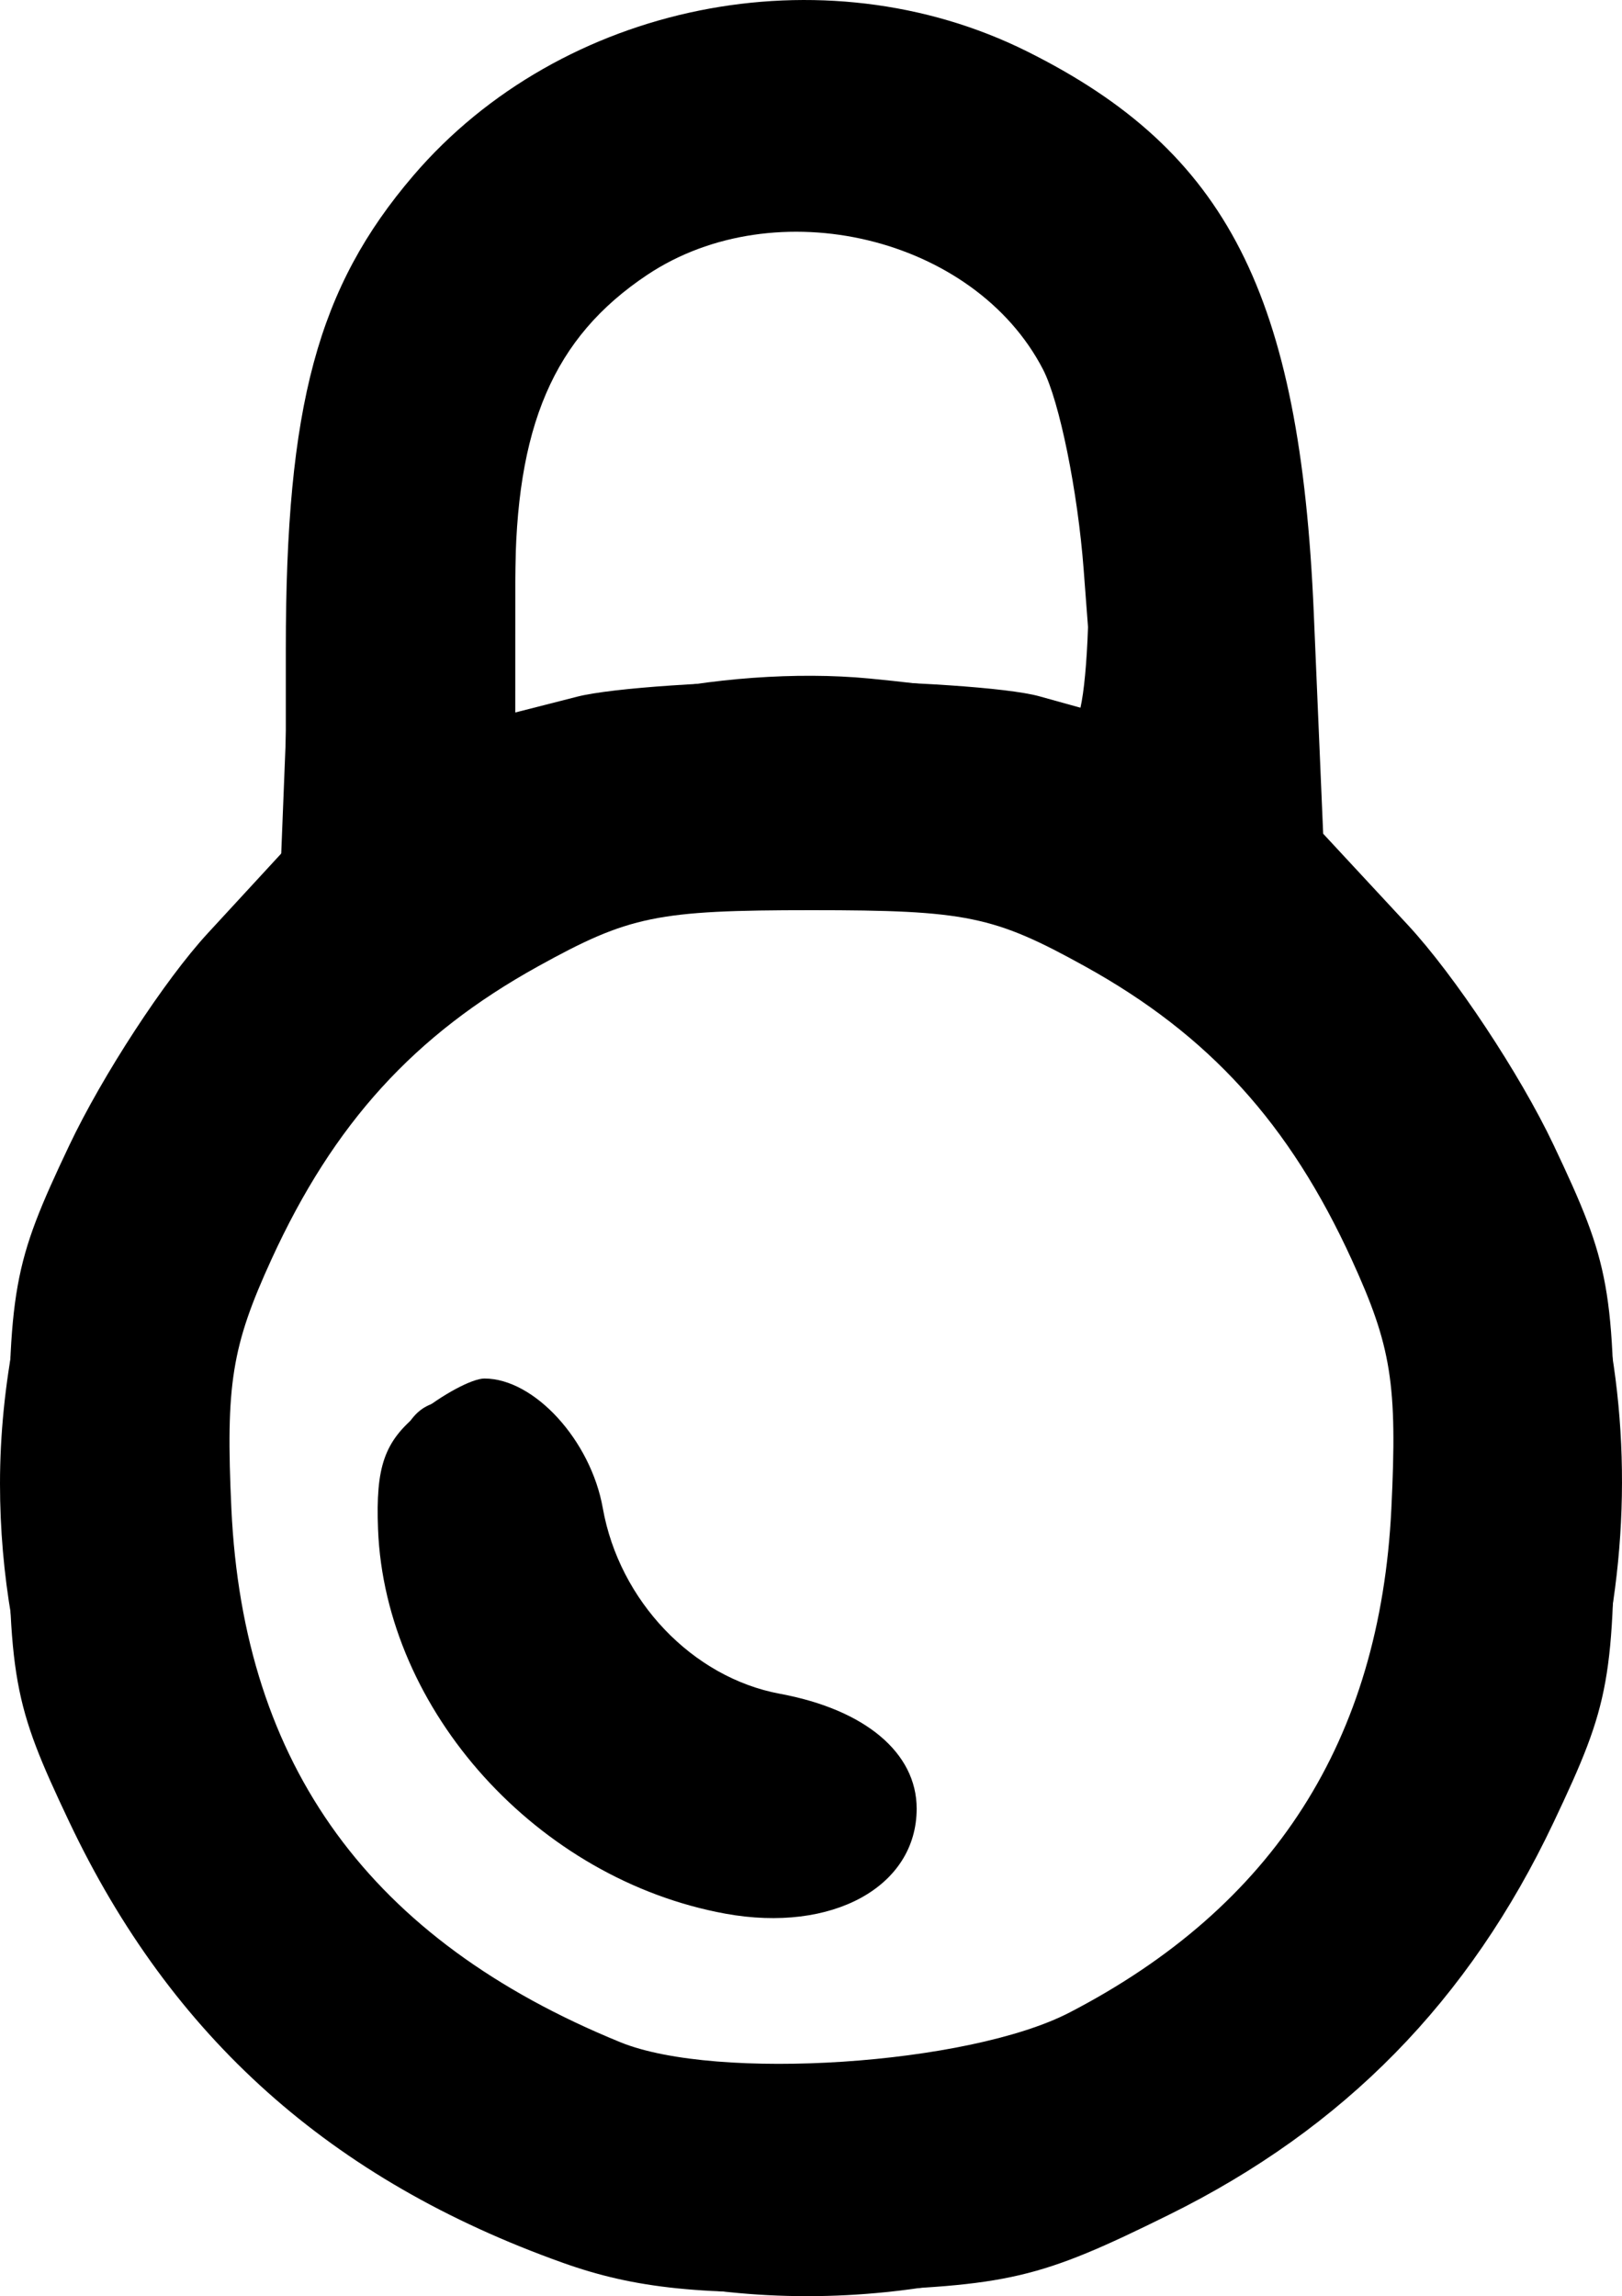 <?xml version="1.0" encoding="UTF-8" standalone="no"?>
<svg
   xmlns:dc="http://purl.org/dc/elements/1.1/"
   xmlns:cc="http://creativecommons.org/ns#"
   xmlns:rdf="http://www.w3.org/1999/02/22-rdf-syntax-ns#"
   xmlns:svg="http://www.w3.org/2000/svg"
   xmlns="http://www.w3.org/2000/svg"
   viewBox="0 0 84.847 120.118"
   height="120.118"
   width="84.847"
   version="1.1"
   id="svg3406">
  <defs
     id="defs3410" />
  <g
     transform="translate(-0.049,0.114)"
     id="g3416">
    <path
       id="path3422"
       d="M 29.487,118.257 C 17.367,113.931 9.01,106.462 3.665,95.18 0.708,88.94 0.5,87.775 0.5,77.5 0.5,67.225 0.708,66.06 3.665,59.82 5.405,56.147 8.668,51.146 10.915,48.709 L 15,44.276 15,33.82 C 15,21.093 16.664,14.921 21.672,9.07 29.411,0.029 43.107,-2.741 53.78,2.578 64.246,7.793 68.064,15.277 68.773,31.964 L 69.264,43.5 l 4.433,4.777 c 2.438,2.627 5.866,7.802 7.618,11.5 C 84.294,66.066 84.5,67.21 84.5,77.5 c 0,10.29 -0.206,11.434 -3.185,17.723 -4.415,9.32 -10.959,15.997 -20.112,20.521 -6.81,3.366 -8.338,3.723 -17.091,3.999 -7.301,0.23 -10.818,-0.127 -14.625,-1.486 z M 56,105.164 C 66.682,99.622 72.24,90.921 72.831,78.815 73.15,72.28 72.838,70.327 70.752,65.769 67.497,58.661 63.286,54.029 56.819,50.446 52.036,47.797 50.593,47.5 42.5,47.5 c -8.093,0 -9.536,0.297 -14.319,2.946 -6.467,3.582 -10.679,8.214 -13.933,15.323 -2.08,4.544 -2.399,6.531 -2.095,13.046 0.629,13.459 7.269,22.566 20.347,27.905 5.029,2.053 18.228,1.179 23.5,-1.556 z M 38,99.996 C 28.171,98.204 20.196,89.381 19.824,79.885 19.696,76.607 20.157,75.291 21.941,73.847 23.195,72.831 24.747,72 25.388,72 c 2.609,0 5.563,3.233 6.193,6.779 0.861,4.848 4.693,8.864 9.267,9.713 C 45.309,89.319 48,91.58 48,94.5 c 0,4.087 -4.415,6.514 -10,5.496 z M 42.5,35.5 c 4.95,0 10.304,0.363 11.899,0.806 l 2.899,0.806 -0.563,-7.44 C 56.425,25.581 55.469,20.874 54.61,19.213 51.015,12.26 40.62,9.78 33.898,14.27 29,17.542 27.003,22.191 27.002,30.329 L 27,37.159 30.25,36.329 C 32.038,35.873 37.55,35.5 42.5,35.5 Z"
       style="fill-opacity:1" />
    <path
       id="path3420"
       d="M 32,118.64 C 13.243,113.534 0.049,96.546 0.049,77.5 c 0,-10.278 4.248,-21.226 10.903,-28.104 L 14.722,45.5 15.219,33 C 15.908,15.641 19.02,9.077 29.246,3.411 33.756,0.913 35.562,0.504 42,0.523 50.502,0.549 55.276,2.5 60.693,8.162 66.459,14.188 67.952,19.066 67.99,32 l 0.034,11.5 4.849,4.796 C 83.345,58.655 87.305,73.727 83.448,88.54 77.713,110.564 53.776,124.568 32,118.64 Z m 23.578,-13.047 c 15.236,-6.975 22.223,-25.581 15.268,-40.66 -11.269,-24.434 -45.423,-24.434 -56.692,0 -3.588,7.781 -3.585,17.36 0.009,25.153 7.428,16.105 25.404,22.836 41.414,15.507 z M 31.992,97.719 C 23.436,93.202 17.862,81.988 20.881,75.362 c 0.956,-2.098 1.708,-2.434 4.857,-2.172 3.164,0.263 3.859,0.763 4.609,3.31 2.649,8.997 4.1,10.458 13.044,13.135 3.509,1.05 4.876,4.193 3.25,7.471 -1.738,3.503 -8.627,3.792 -14.648,0.613 z M 45.5,35.378 c 3.3,0.316 7.237,0.862 8.75,1.214 L 57,37.233 57,30.584 C 57,22.702 55.393,18.35 51.171,14.797 46.491,10.859 40.985,10.291 35.29,13.157 28.919,16.365 27,20.286 27,30.101 l 0,7.632 6.25,-1.464 c 3.907,-0.915 8.499,-1.249 12.25,-0.89 z"
       style="fill-opacity:1" />
    <path
       id="path3418"
       d="M 31.949,118.174 C 1.202,110.147 -9.807,72.91 11.545,49.161 L 16,44.206 16.01,32.353 C 16.018,22.049 16.324,19.846 18.351,15.493 20.925,9.967 26.431,4.579 31.927,2.209 33.892,1.362 38.425,0.652 42,0.632 50.297,0.584 57.776,4.346 62.612,11 66.838,16.814 68,21.678 68,33.553 l 0,9.667 4.927,5.39 c 22.297,24.396 10.895,62.328 -20.994,69.844 -8.107,1.911 -11.789,1.859 -19.983,-0.28 z m 24.423,-12.568 c 6.329,-3.096 11.963,-8.921 14.976,-15.484 2.973,-6.476 2.973,-18.769 0,-25.245 C 68.308,58.256 62.689,52.486 56.161,49.28 51.403,46.943 49.224,46.5 42.5,46.5 c -6.724,0 -8.903,0.443 -13.661,2.78 -25.107,12.329 -22.927,48.488 3.493,57.93 7.214,2.578 16.799,1.939 24.039,-1.604 z M 34.625,98.531 C 30.354,97.008 24.596,91.962 22.443,87.855 19.936,83.07 19.516,77.192 21.523,74.974 25.129,70.99 31,73.75 31,79.429 31,83.292 36.812,89 40.745,89 c 5.405,0 8.21,5.921 4.426,9.345 -2.196,1.988 -5.336,2.043 -10.546,0.186 z m 2.347,-62.602 c 4.984,-0.816 16.84,0.219 19.199,1.677 C 56.627,37.887 57,34.672 57,30.46 57,17.31 52.349,11.5 41.823,11.5 31.701,11.5 26.946,17.212 26.19,30.282 l -0.463,8.003 2.887,-0.73 c 1.588,-0.402 5.349,-1.134 8.359,-1.626 z"
       style="fill-opacity:1" />
  </g>
</svg>
